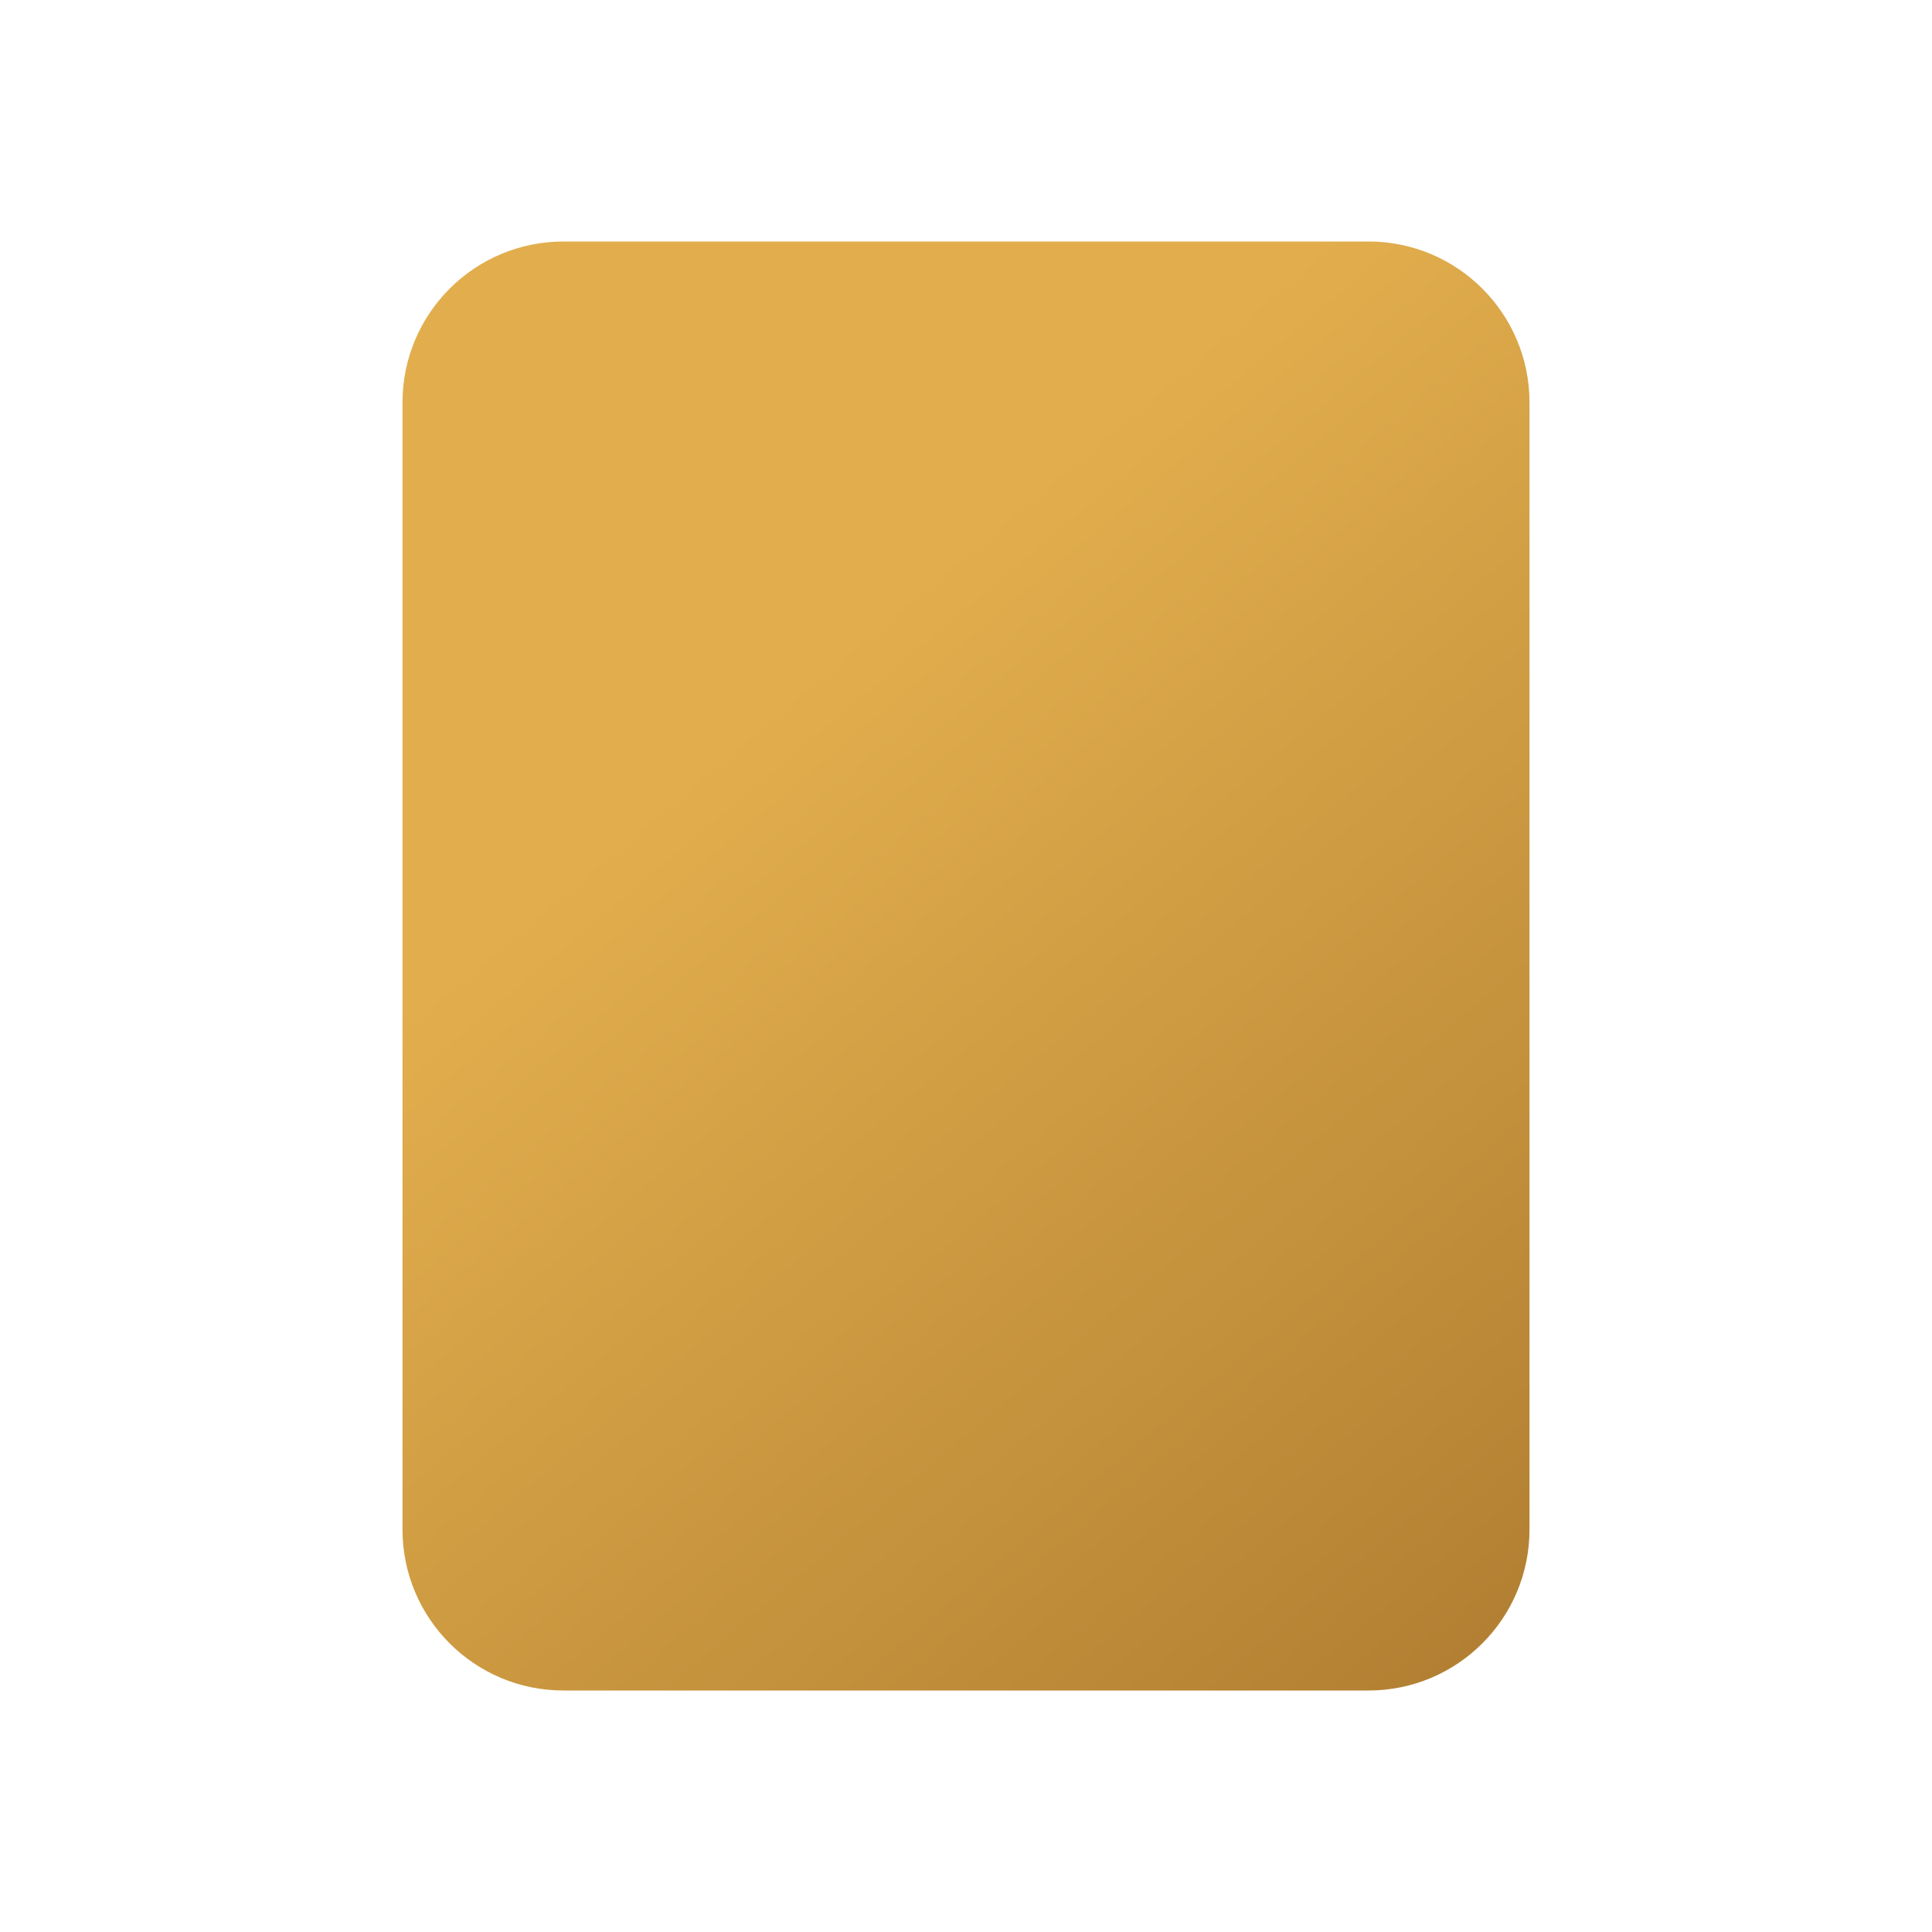 <svg width="24" height="24" viewBox="0 0 24 24" fill="none" xmlns="http://www.w3.org/2000/svg">
<g id="Icon/ Yellow &#38; Red Card">
<path id="Card" d="M5 5C5 3.895 5.895 3 7 3H17C18.105 3 19 3.895 19 5V19C19 20.105 18.105 21 17 21H7C5.895 21 5 20.105 5 19V5Z" fill="url(#paint0_linear_15065_275015)"/>
</g>
<defs>
<linearGradient id="paint0_linear_15065_275015" x1="8.5" y1="9.5" x2="27.5" y2="32" gradientUnits="userSpaceOnUse">
<stop stop-color="#E2AE4D"/>
<stop offset="1" stop-color="#835218"/>
</linearGradient>
</defs>
</svg>

